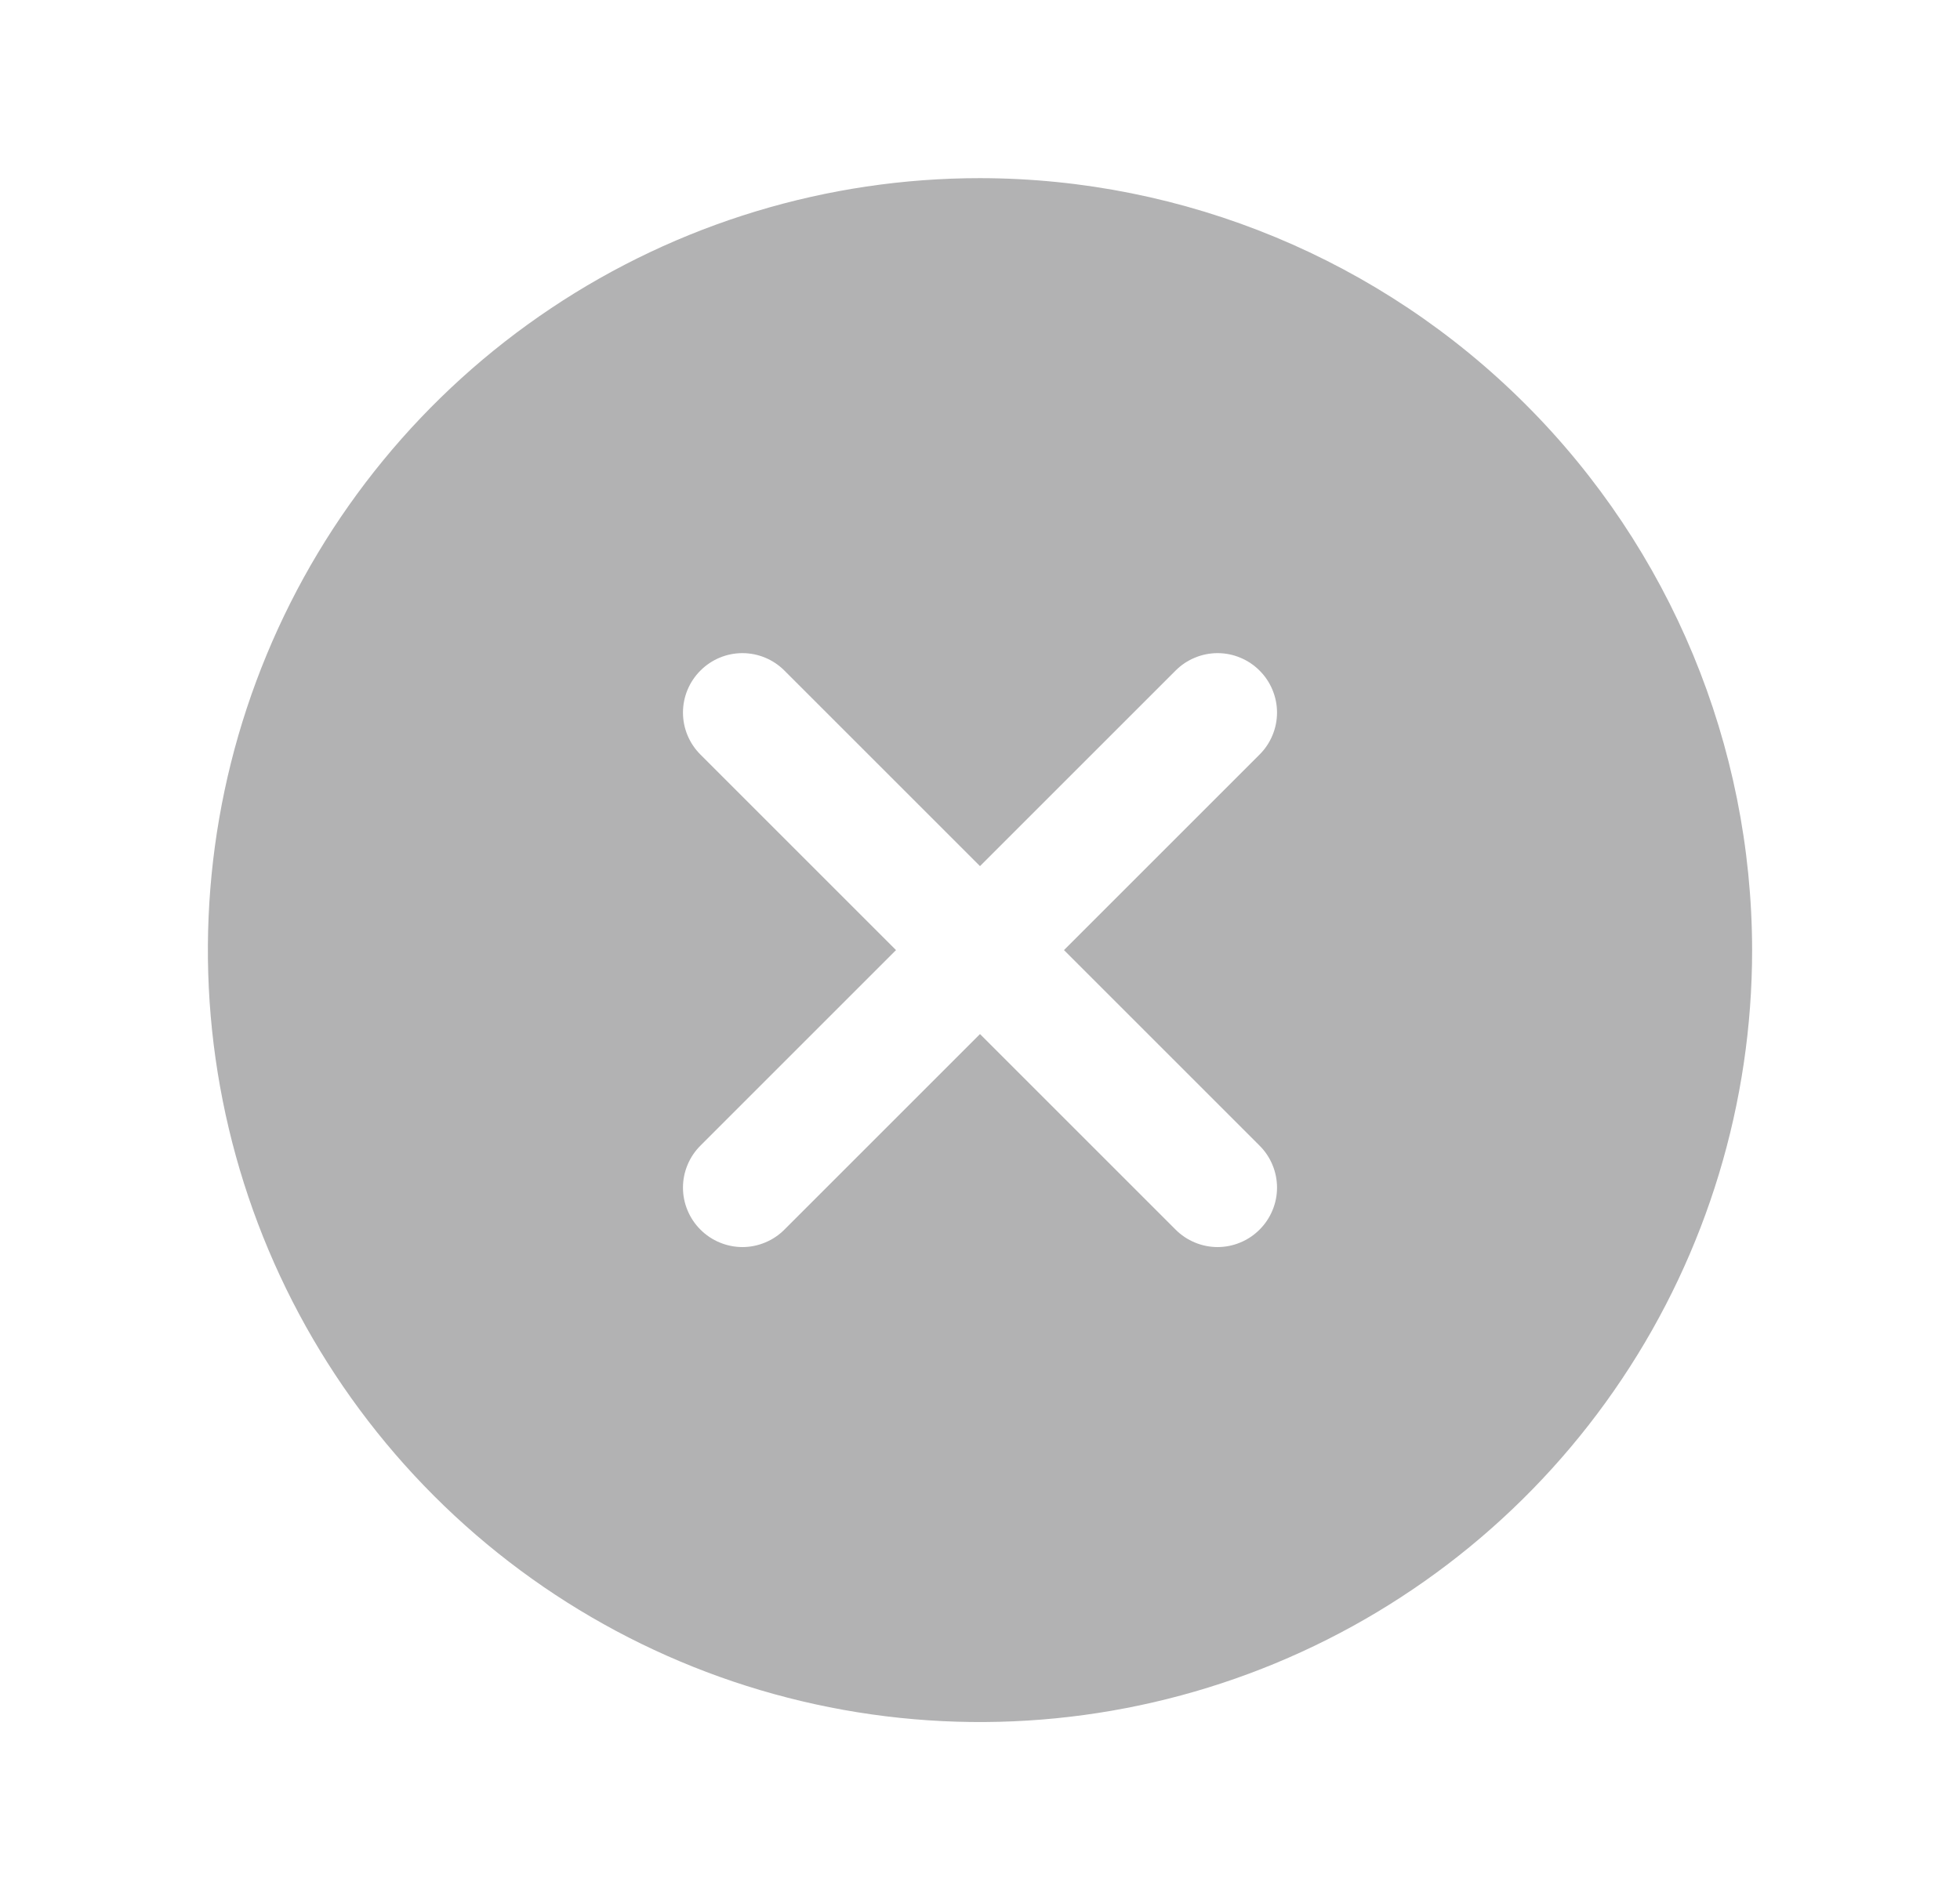 <svg width="33" height="32" viewBox="0 0 33 32" fill="none" xmlns="http://www.w3.org/2000/svg">
<path d="M16.5 3C13.929 3 11.415 3.762 9.278 5.191C7.14 6.619 5.474 8.65 4.49 11.025C3.506 13.401 3.248 16.014 3.75 18.536C4.251 21.058 5.49 23.374 7.308 25.192C9.126 27.011 11.442 28.249 13.964 28.75C16.486 29.252 19.099 28.994 21.475 28.01C23.85 27.026 25.881 25.36 27.309 23.222C28.738 21.085 29.5 18.571 29.5 16C29.496 12.553 28.126 9.249 25.688 6.812C23.251 4.374 19.947 3.004 16.5 3ZM21.207 19.293C21.3 19.385 21.374 19.496 21.424 19.617C21.475 19.738 21.501 19.869 21.501 20C21.501 20.131 21.475 20.262 21.424 20.383C21.374 20.504 21.3 20.615 21.207 20.707C21.115 20.8 21.004 20.874 20.883 20.924C20.762 20.975 20.631 21.001 20.5 21.001C20.369 21.001 20.238 20.975 20.117 20.924C19.996 20.874 19.885 20.8 19.793 20.707L16.5 17.414L13.207 20.707C13.115 20.8 13.004 20.874 12.883 20.924C12.761 20.975 12.631 21.001 12.5 21.001C12.369 21.001 12.239 20.975 12.117 20.924C11.996 20.874 11.885 20.8 11.793 20.707C11.7 20.615 11.626 20.504 11.576 20.383C11.525 20.262 11.499 20.131 11.499 20C11.499 19.869 11.525 19.738 11.576 19.617C11.626 19.496 11.7 19.385 11.793 19.293L15.086 16L11.793 12.707C11.605 12.52 11.499 12.265 11.499 12C11.499 11.735 11.605 11.48 11.793 11.293C11.98 11.105 12.235 10.999 12.5 10.999C12.765 10.999 13.02 11.105 13.207 11.293L16.5 14.586L19.793 11.293C19.885 11.2 19.996 11.126 20.117 11.076C20.238 11.025 20.369 10.999 20.5 10.999C20.631 10.999 20.762 11.025 20.883 11.076C21.004 11.126 21.115 11.2 21.207 11.293C21.3 11.385 21.374 11.496 21.424 11.617C21.475 11.739 21.501 11.869 21.501 12C21.501 12.131 21.475 12.261 21.424 12.383C21.374 12.504 21.3 12.615 21.207 12.707L17.914 16L21.207 19.293Z" fill="#B2B2B3"/>
</svg>
